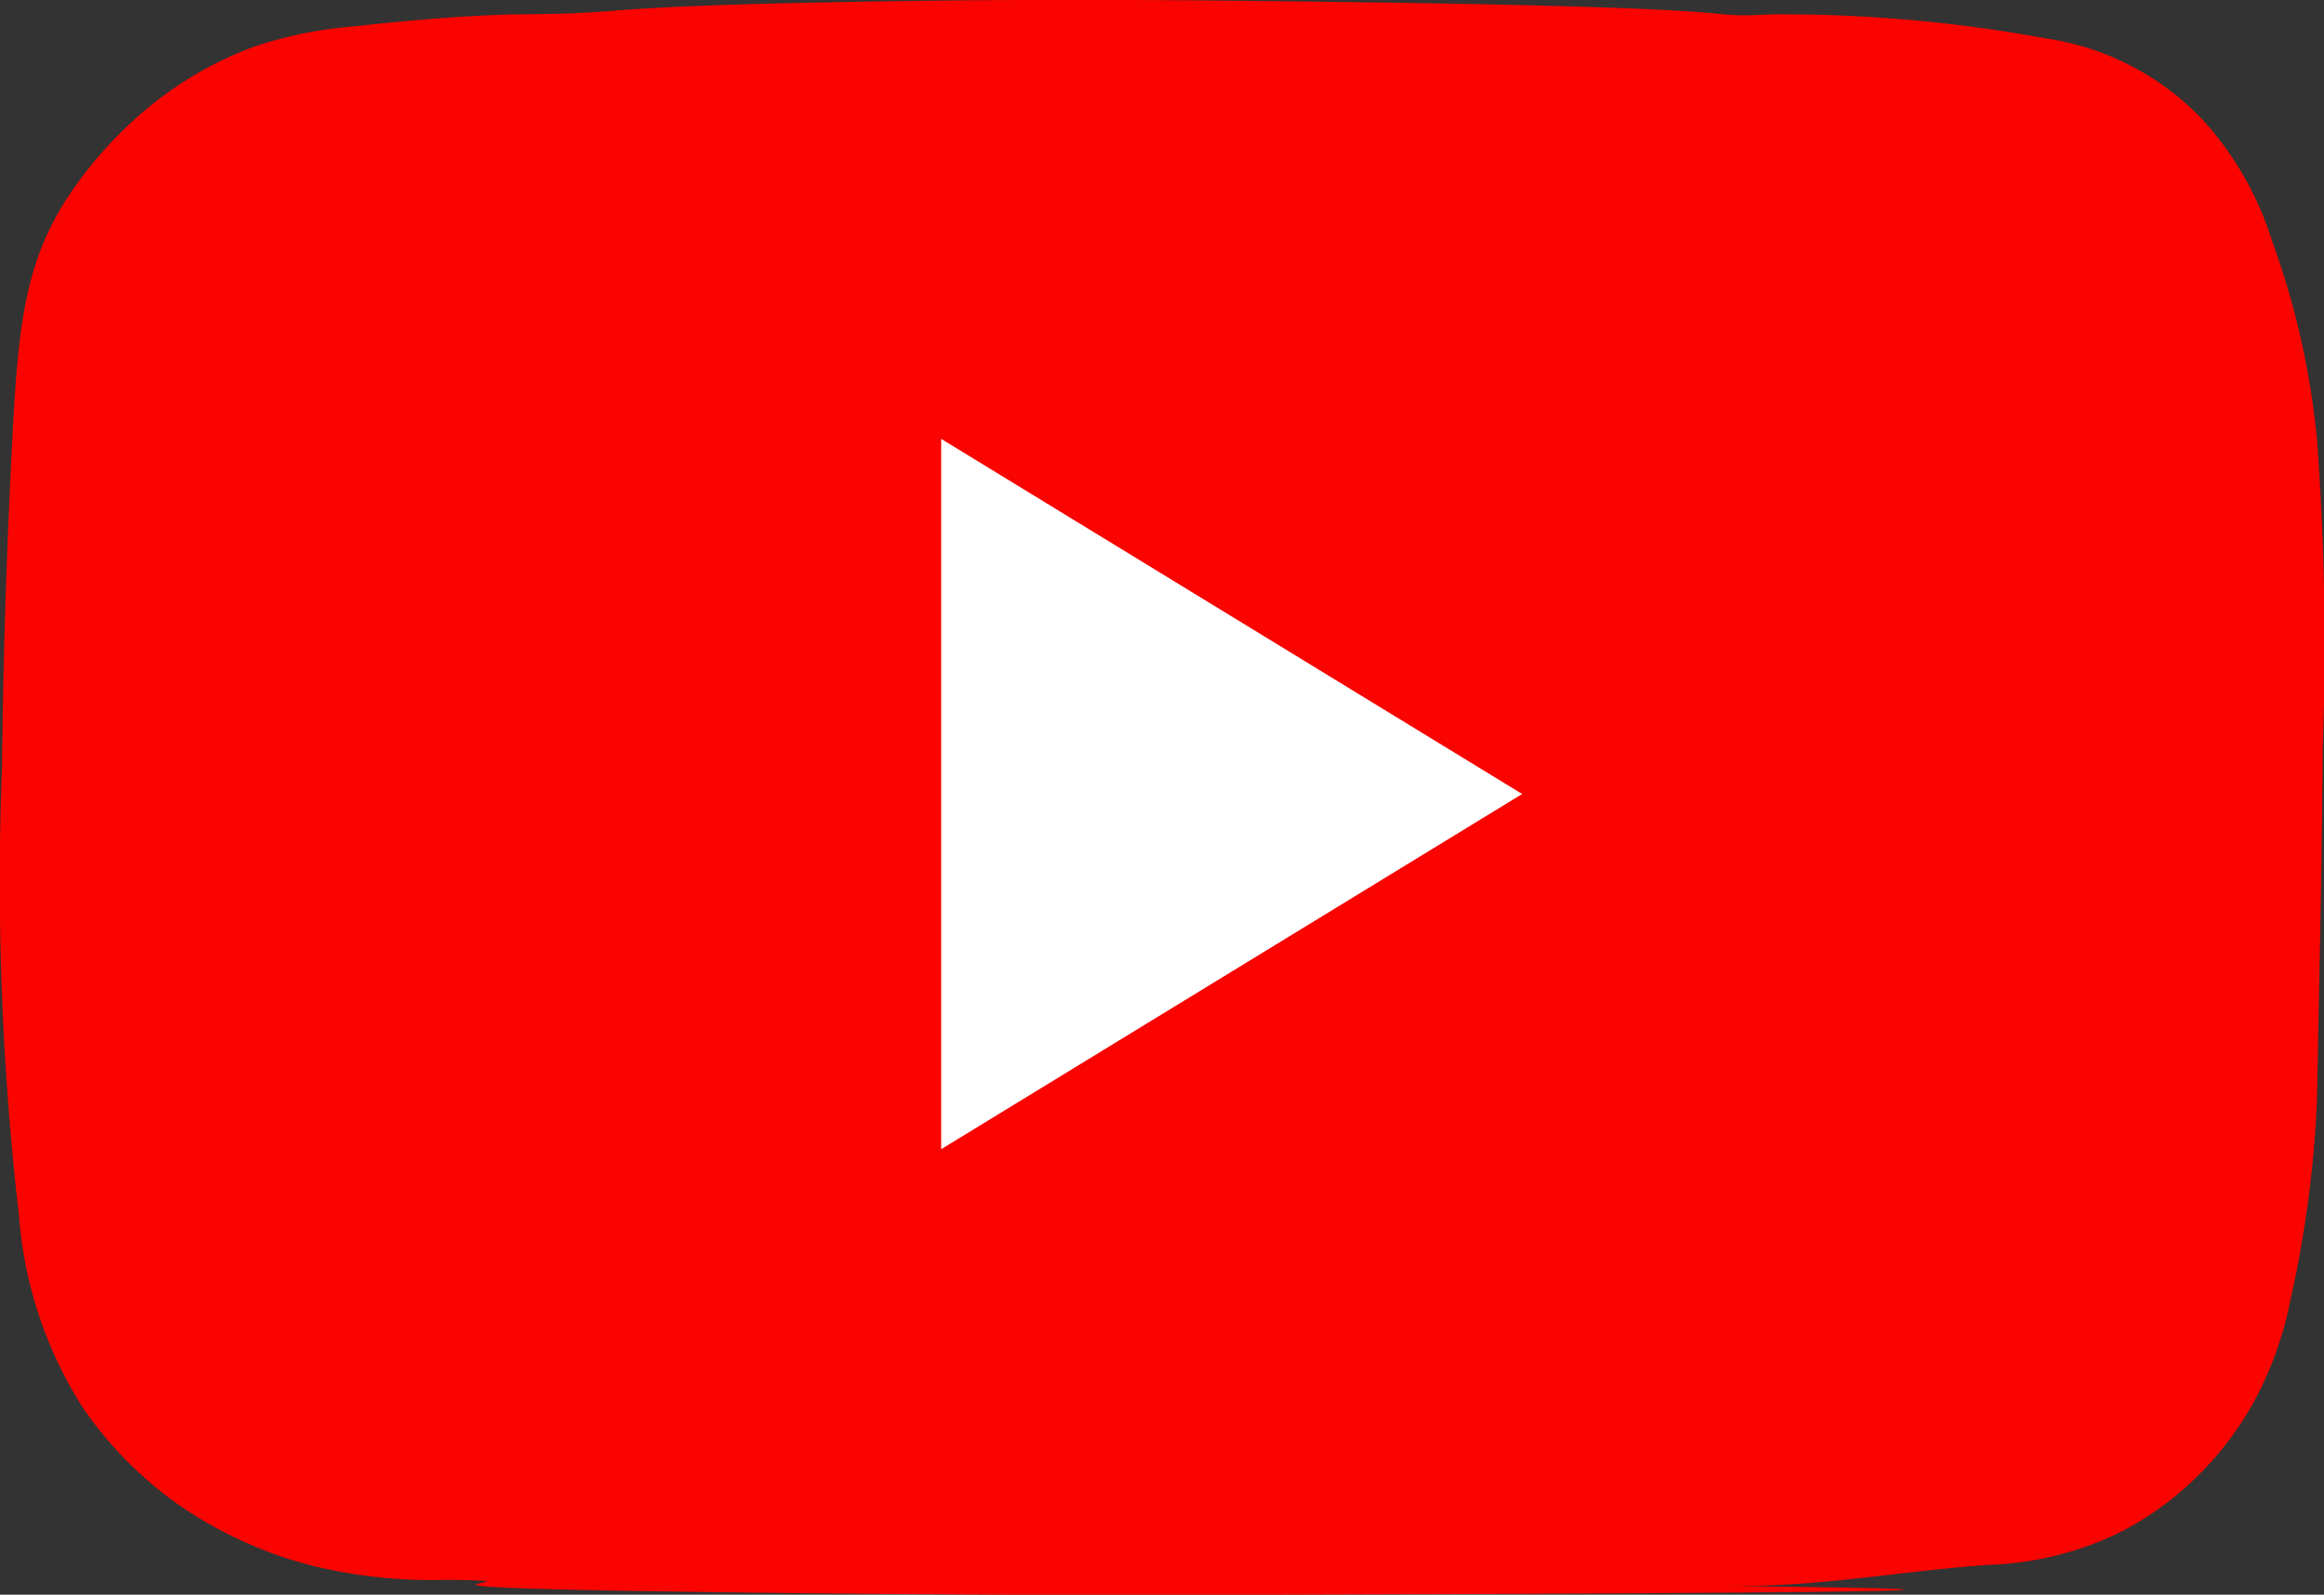 <svg id="Youtube" xmlns="http://www.w3.org/2000/svg" width="40.469" height="27.773" viewBox="0 0 40.469 27.773">
  <rect x="0" y="0" width="40.469" height="27.773" fill="#333333" stroke="none"/>
  <path id="Path_9" data-name="Path 9" d="M154.669,296.755c.018-1.689.069-3.563.174-5.6.1-1.967.2-3.1.927-4.256a7.149,7.149,0,0,1,1.573-1.73,6.446,6.446,0,0,1,1.677-.944,7.091,7.091,0,0,1,1.782-.367c1.745-.2,2.831-.21,2.831-.21,2.17-.015,1.059-.124,5.452-.21,3.7-.073,6.579-.036,9.278,0,7.5.1,5.649.282,7.129.21a25.38,25.38,0,0,1,4.77.419,4.7,4.7,0,0,1,2.726,1.415,5.593,5.593,0,0,1,1.206,2.1,13.969,13.969,0,0,1,.786,3.46,48.24,48.24,0,0,1,.1,5.4c-.01,1.683-.042,3.166-.1,6.133a19.73,19.73,0,0,1-.472,3.512,6.179,6.179,0,0,1-.629,1.73,5.677,5.677,0,0,1-1,1.31,5.45,5.45,0,0,1-1.415,1,5.675,5.675,0,0,1-2.2.524c-1.452.1-2.9.373-4.351.367-1.953-.008,12.593.1-9.7.157,0,0-3.857.011-8.44-.053-6.733-.092-2.082-.186-4.351-.21a8.74,8.74,0,0,1-2.411-.262,7.248,7.248,0,0,1-2.2-1,6.69,6.69,0,0,1-1.73-1.73,7.216,7.216,0,0,1-1.115-3.338A50.719,50.719,0,0,1,154.669,296.755Z" transform="translate(-154.634 -283.398)" fill="#f90400"/>
  <path id="Path_10" data-name="Path 10" d="M257.9,331.552v12.371l10.117-6.186Z" transform="translate(-241.511 -323.909)" fill="#fff"/>
</svg>
